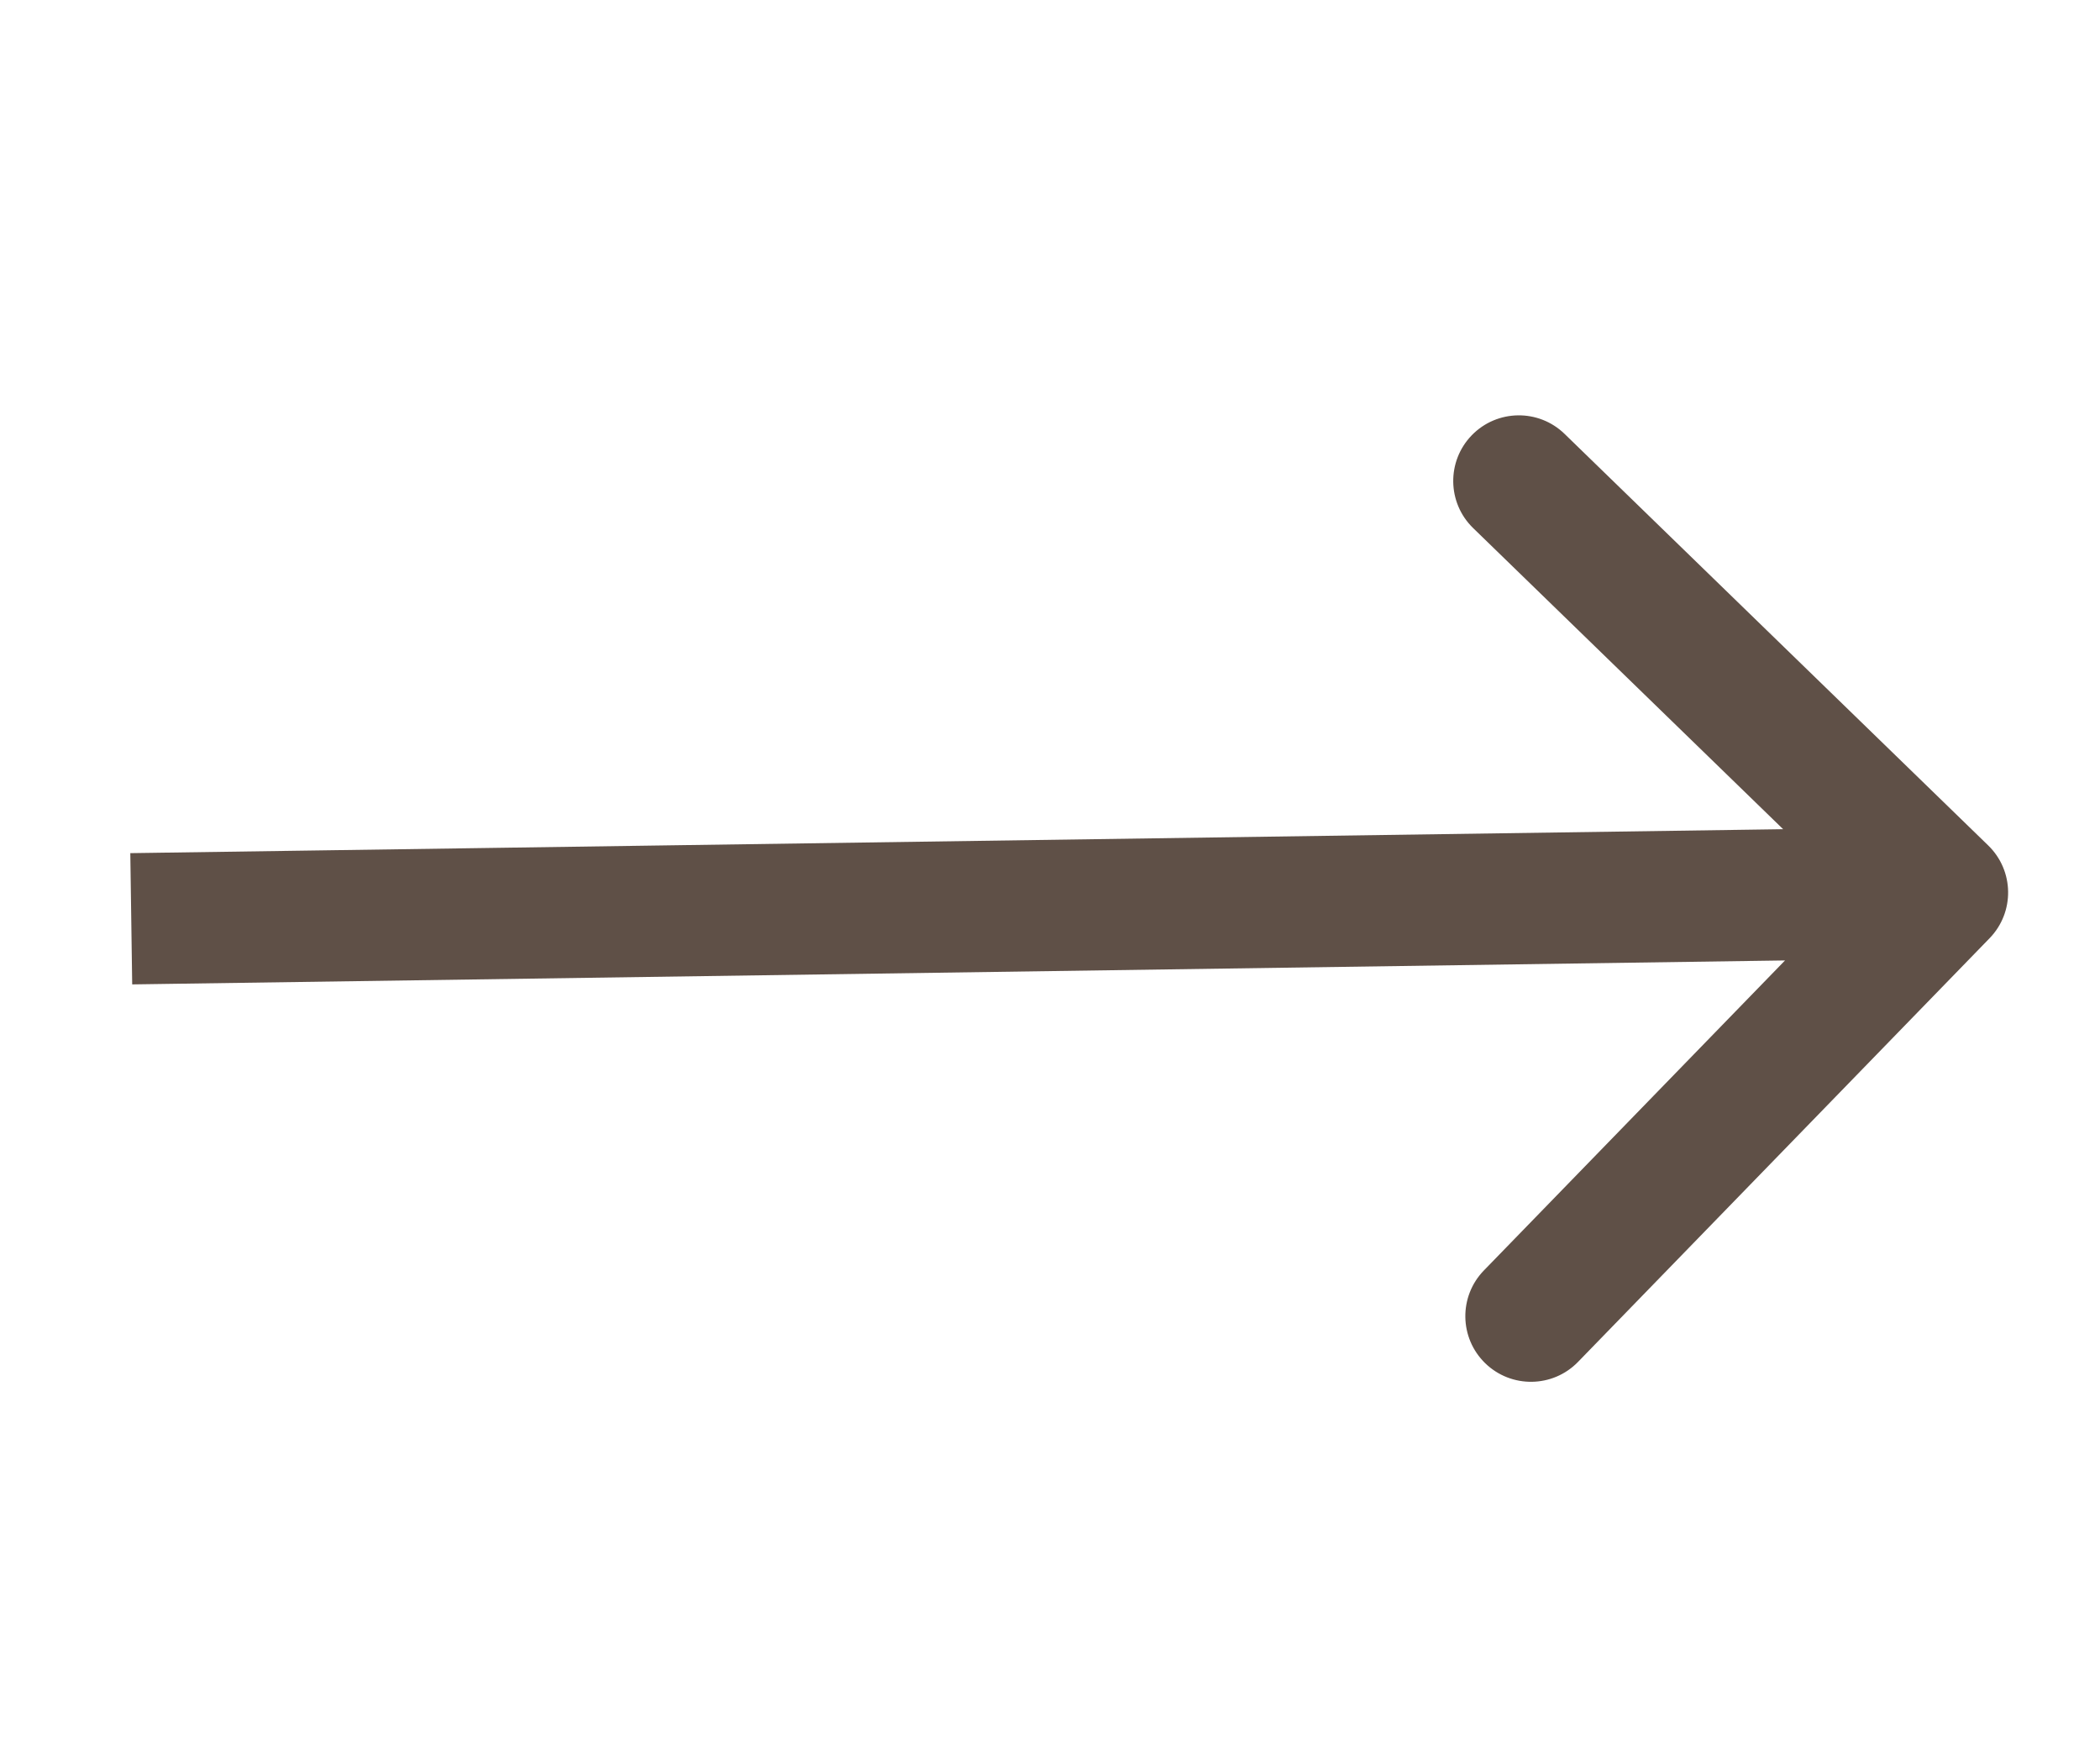 <svg width="80" height="67" viewBox="0 0 80 67" fill="none" xmlns="http://www.w3.org/2000/svg">
<path d="M75.793 35.742C76.755 34.752 76.732 33.169 75.742 32.207L59.603 16.529C58.613 15.567 57.03 15.59 56.068 16.58C55.106 17.571 55.129 19.154 56.119 20.116L70.465 34.051L56.529 48.397C55.567 49.387 55.59 50.97 56.58 51.932C57.571 52.894 59.154 52.871 60.115 51.881L75.793 35.742ZM5.036 37.5L74.036 36.5L73.964 31.5L4.964 32.5L5.036 37.5Z" fill="#5F5047"/>
</svg>
